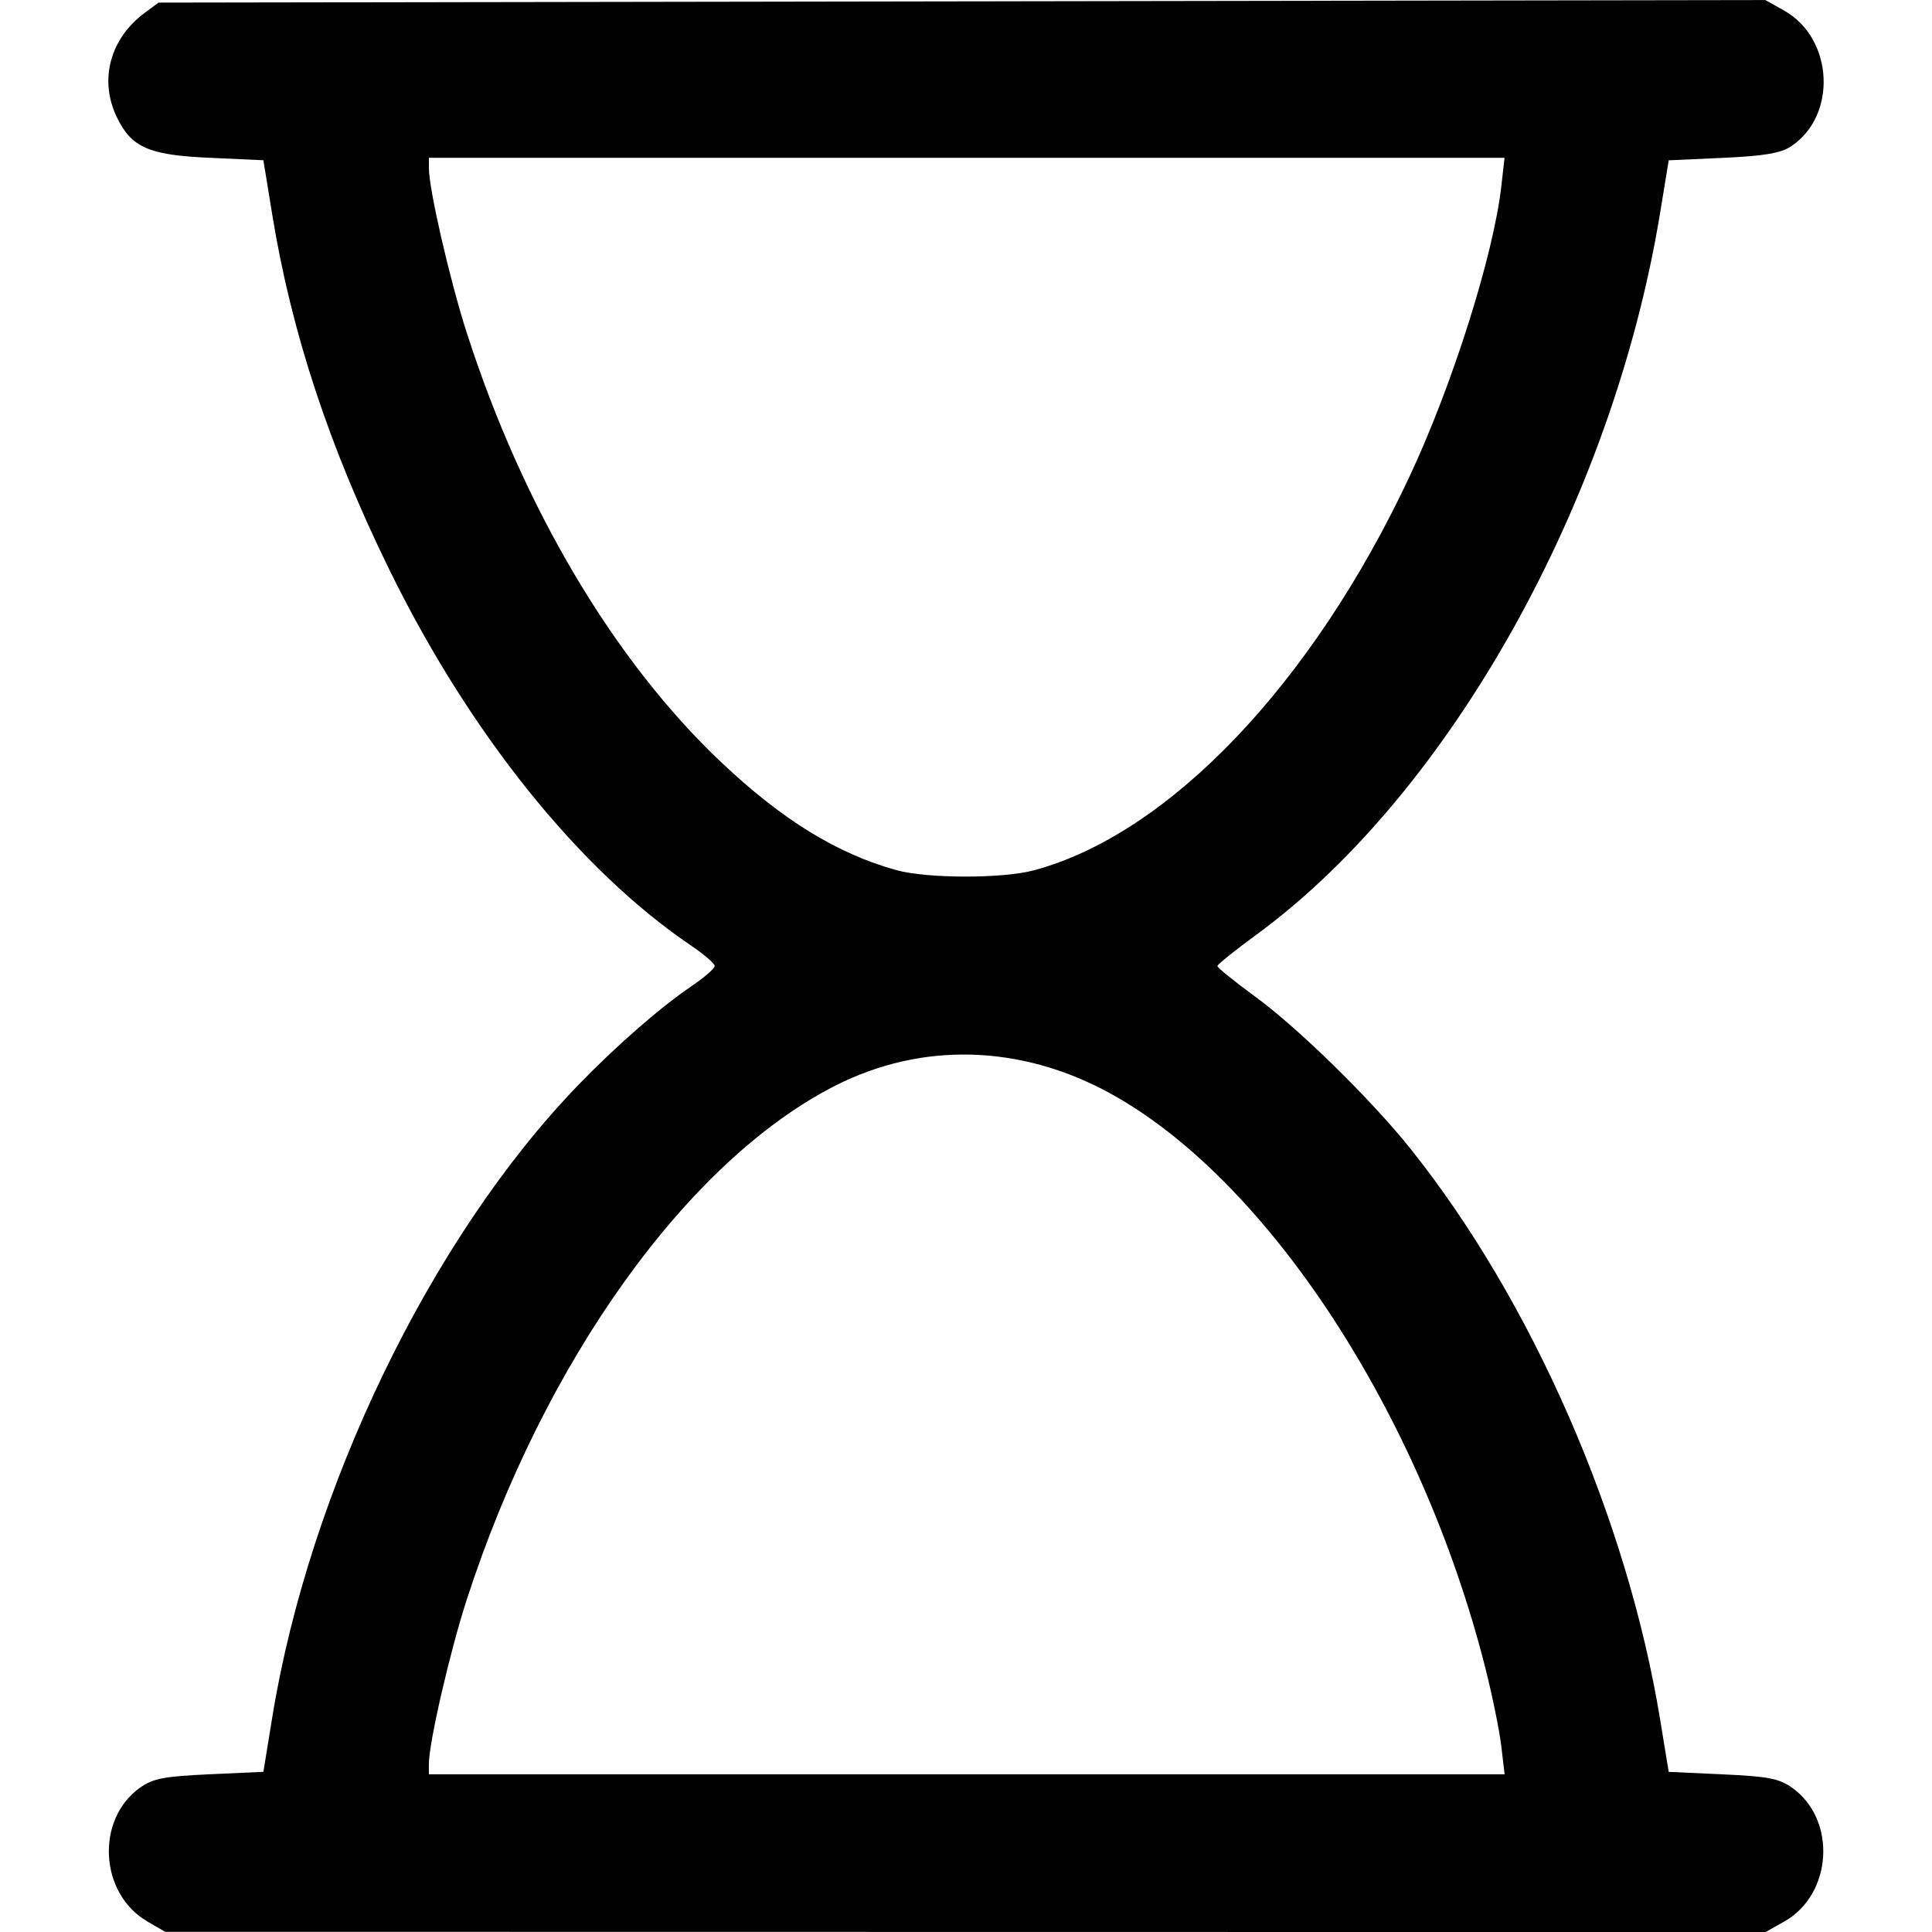 <svg xmlns:inkscape="http://www.inkscape.org/namespaces/inkscape" xmlns:rdf="http://www.w3.org/1999/02/22-rdf-syntax-ns#" xmlns="http://www.w3.org/2000/svg" sodipodi:docname="hourglass.svg" height="512" width="512" version="1.1" xmlns:cc="http://creativecommons.org/ns#" xmlns:dc="http://purl.org/dc/elements/1.1/" inkscape:version="0.91 r13725" viewBox="0 0 512 512" xmlns:sodipodi="http://sodipodi.sourceforge.net/DTD/sodipodi-0.dtd">
	<sodipodi:namedview bordercolor="#666666" inkscape:pageshadow="2" inkscape:window-y="-8" pagecolor="#ffffff" inkscape:window-height="1017" inkscape:window-maximized="1" inkscape:zoom="0.35" inkscape:window-x="-8" showgrid="false" borderopacity="1.0" inkscape:current-layer="svg2" inkscape:cx="215.01557" inkscape:cy="520" units="px" inkscape:window-width="1920" inkscape:pageopacity="0.0" inkscape:document-units="px">
		<sodipodi:guide position="0,0" orientation="0,512"/>
		<sodipodi:guide position="512,0" orientation="-512,0"/>
		<sodipodi:guide position="512,512" orientation="0,-512"/>
		<sodipodi:guide position="0,512" orientation="512,0"/>
	</sodipodi:namedview>
	<path inkscape:connector-curvature="0" d="m39.023 509.18c-12.665-7.344-13.741-26.992-1.94-35.41 3.444-2.457 6.326-3.015 18.401-3.566l14.317-0.653 2.338-14.367c9.874-60.683 42.112-127.3 81.134-167.67 9.965-10.307 21.759-20.605 29.928-26.13 3.412-2.308 6.204-4.727 6.204-5.376 0-0.649-2.792-3.069-6.204-5.376-29.694-20.082-58.827-56.381-80.068-99.762-15.941-32.557-25.913-62.814-30.994-94.037l-2.338-14.367-14.319-0.653c-16.163-0.72-20.718-2.747-24.601-10.929-4.639-9.778-1.678-20.703 7.445-27.462l3.687-2.733 212.92-0.338 212.92-0.338 4.942 2.778c13.145 7.388 14.163 27.898 1.789 36.03-2.705 1.778-7.118 2.517-17.971 3.01l-14.385 0.653-2.281 13.917c-12.546 76.535-55.793 153.85-107.01 191.31-5.674 4.15-10.317 7.891-10.317 8.312 0 0.422 4.568 4.107 10.151 8.191 11.296 8.262 30.576 27.154 40.958 40.133 32.215 40.274 57.477 97.999 66.214 151.3l2.281 13.917 14.317 0.653c12.075 0.551 14.957 1.109 18.401 3.566 11.888 8.48 10.7 28.251-2.13 35.462l-4.922 2.766-212.06-0.03-212.06-0.03-4.756-2.758zm358.84-46.411c-0.48-4.089-2.366-13.346-4.189-20.57-17.005-67.378-57.838-129.83-99.782-152.62-23.554-12.797-49.634-13.477-72.486-1.89-39.13 19.84-77.298 73.087-97.76 136.38-4.46 13.795-9.99 37.822-9.99 43.402v2.733h142.54 142.54l-0.874-7.435zm-124-232.09c35.859-9.548 73.897-49.389 99.689-104.42 11.359-24.235 22.252-58.675 24.309-76.86l0.858-7.582h-142.53-142.53v2.733c0 5.559 5.525 29.593 10.018 43.578 14.838 46.187 38.933 86.886 67.381 113.81 16.178 15.314 30.817 24.331 46.546 28.669 8.109 2.236 27.969 2.272 36.259 0.065z"/>
</svg>
